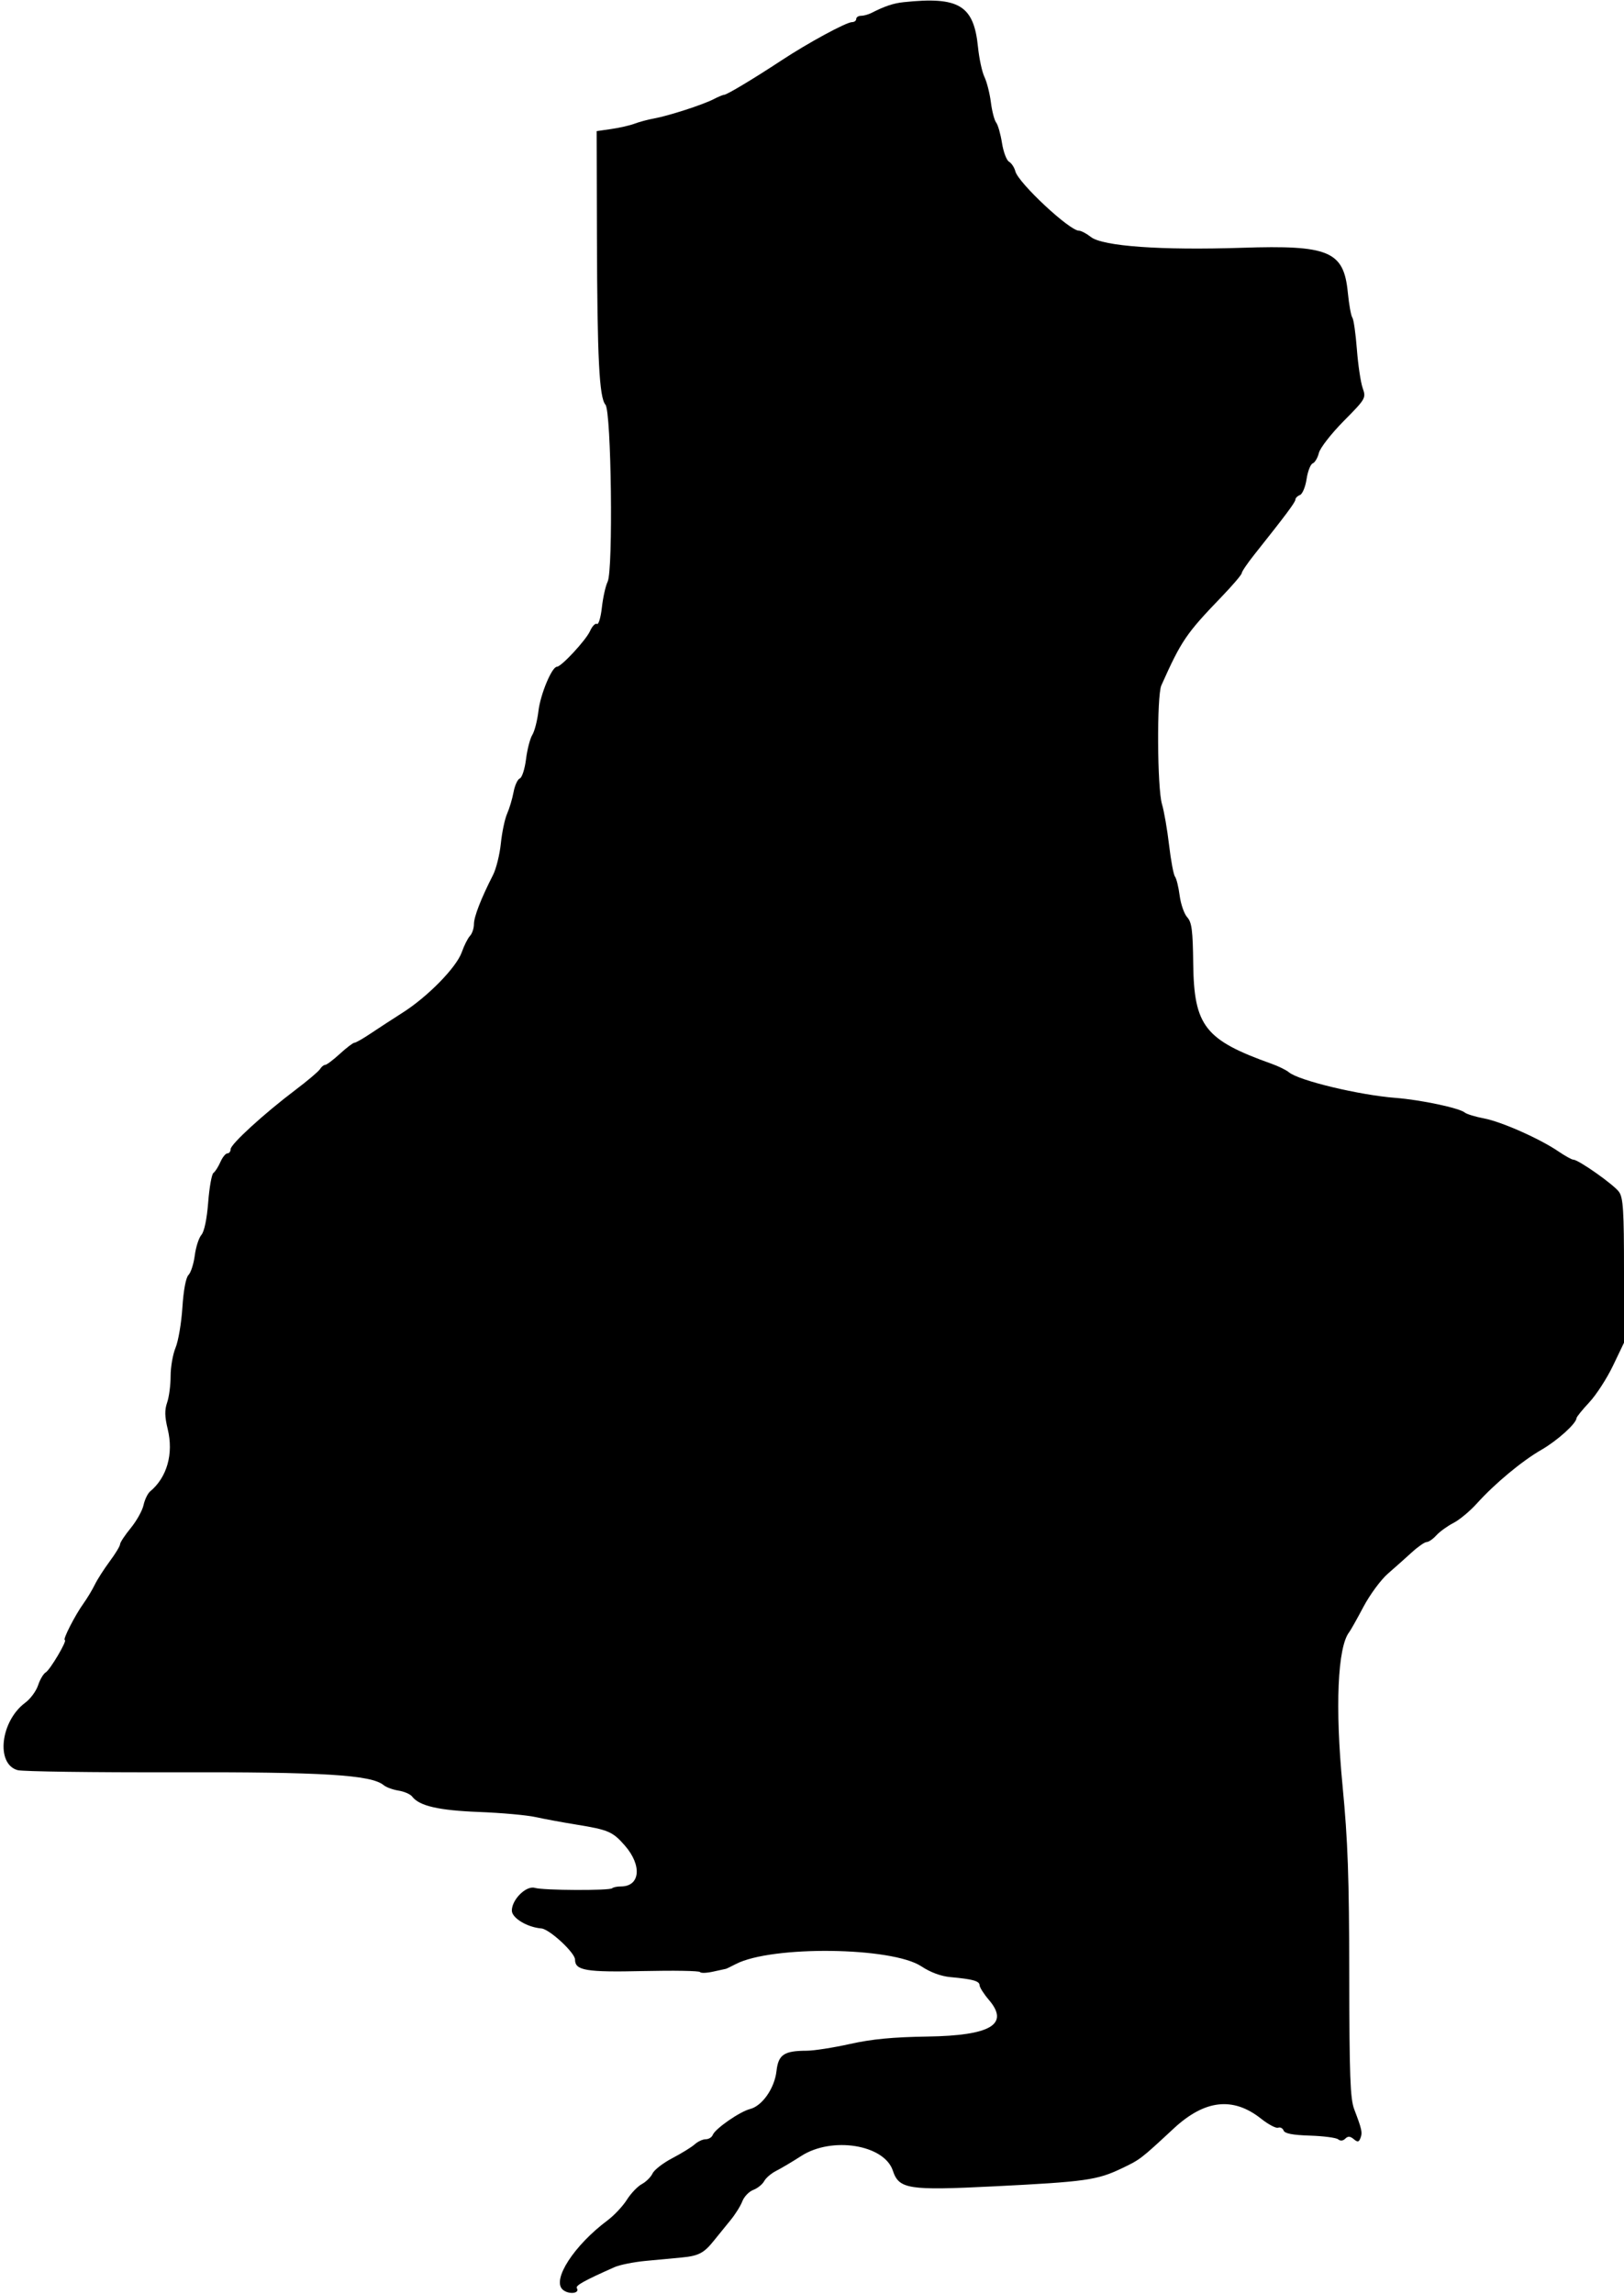 <svg id="svg" version="1.1" xmlns="http://www.w3.org/2000/svg" xmlns:xlink="http://www.w3.org/1999/xlink" width="400" height="564.981" viewBox="0, 0, 400,564.981"><g id="svgg"><path id="path0" d="M222.568 0.537 C 220.035 0.806,217.933 1.509,214.602 3.204 C 213.859 3.582,212.721 3.891,212.073 3.891 C 211.425 3.891,210.895 4.241,210.895 4.669 C 210.895 5.097,210.433 5.447,209.868 5.447 C 208.461 5.447,199.075 10.532,192.546 14.831 C 185.641 19.379,179.034 23.345,178.353 23.351 C 178.060 23.354,176.900 23.837,175.774 24.424 C 173.189 25.773,164.671 28.530,161.089 29.177 C 159.591 29.448,157.452 30.020,156.336 30.448 C 155.220 30.876,152.653 31.467,150.632 31.761 L 146.958 32.296 147.028 58.366 C 147.108 88.258,147.598 97.909,149.126 99.669 C 150.575 101.340,151.056 140.431,149.663 143.264 C 149.156 144.294,148.517 147.155,148.243 149.621 C 147.969 152.088,147.422 153.907,147.028 153.663 C 146.633 153.419,145.871 154.202,145.334 155.404 C 144.329 157.651,138.258 164.202,137.179 164.202 C 135.938 164.202,133.111 170.963,132.623 175.097 C 132.344 177.451,131.665 180.103,131.112 180.989 C 130.560 181.875,129.862 184.566,129.562 186.969 C 129.262 189.371,128.573 191.507,128.031 191.715 C 127.488 191.923,126.796 193.435,126.493 195.074 C 126.189 196.713,125.476 199.105,124.907 200.389 C 124.338 201.673,123.643 204.973,123.361 207.721 C 123.080 210.470,122.210 213.972,121.428 215.503 C 118.486 221.267,116.732 225.784,116.732 227.592 C 116.732 228.620,116.294 229.924,115.759 230.489 C 115.224 231.055,114.314 232.863,113.737 234.509 C 112.431 238.229,105.401 245.423,99.222 249.361 C 96.654 250.997,93.054 253.343,91.222 254.573 C 89.391 255.803,87.621 256.809,87.289 256.809 C 86.957 256.809,85.347 258.035,83.712 259.533 C 82.076 261.031,80.449 262.257,80.096 262.257 C 79.744 262.257,79.175 262.720,78.832 263.285 C 78.490 263.851,75.759 266.164,72.763 268.426 C 65.053 274.248,56.809 281.782,56.809 283.007 C 56.809 283.579,56.452 284.047,56.014 284.047 C 55.577 284.047,54.796 285.010,54.279 286.187 C 53.762 287.364,52.993 288.570,52.569 288.867 C 52.146 289.164,51.565 292.420,51.278 296.103 C 50.958 300.226,50.316 303.307,49.608 304.123 C 48.976 304.851,48.240 307.132,47.973 309.191 C 47.706 311.250,47.012 313.410,46.431 313.991 C 45.782 314.641,45.201 317.727,44.924 322.002 C 44.676 325.826,43.922 330.275,43.249 331.888 C 42.575 333.501,42.023 336.651,42.023 338.889 C 42.023 341.127,41.638 344.062,41.168 345.412 C 40.527 347.250,40.562 348.888,41.307 351.948 C 42.786 358.019,41.144 363.847,36.980 367.303 C 36.385 367.797,35.654 369.313,35.355 370.672 C 35.057 372.031,33.633 374.581,32.192 376.340 C 30.751 378.099,29.572 379.889,29.572 380.318 C 29.572 380.748,28.428 382.638,27.029 384.518 C 25.630 386.399,23.974 388.988,23.348 390.272 C 22.723 391.556,21.456 393.658,20.533 394.942 C 18.485 397.790,15.370 403.891,15.962 403.891 C 16.686 403.891,12.352 411.244,11.258 411.874 C 10.695 412.198,9.850 413.626,9.381 415.047 C 8.912 416.467,7.498 418.391,6.239 419.322 C 0.106 423.857,-1.097 434.470,4.355 435.950 C 5.598 436.288,22.899 436.524,42.802 436.475 C 79.694 436.384,91.438 437.104,94.499 439.645 C 95.126 440.164,96.780 440.770,98.175 440.990 C 99.571 441.210,101.077 441.871,101.523 442.459 C 103.272 444.765,108.060 445.866,118.008 446.250 C 123.512 446.463,129.767 447.025,131.907 447.500 C 134.047 447.975,138.599 448.816,142.023 449.369 C 149.834 450.631,150.930 451.106,153.903 454.517 C 158.193 459.438,157.694 464.591,152.927 464.591 C 151.995 464.591,151.035 464.789,150.793 465.030 C 150.179 465.645,133.836 465.571,131.750 464.944 C 129.621 464.305,126.070 467.798,126.070 470.531 C 126.070 472.361,129.842 474.645,133.341 474.932 C 135.342 475.097,141.634 480.917,141.634 482.603 C 141.634 485.296,144.316 485.746,158.481 485.427 C 165.958 485.259,172.228 485.368,172.415 485.670 C 172.602 485.972,174.069 485.923,175.677 485.560 C 177.284 485.198,178.690 484.891,178.802 484.879 C 178.913 484.866,180.015 484.334,181.249 483.696 C 190.109 479.114,219.711 479.481,226.928 484.261 C 229.159 485.739,231.759 486.703,234.087 486.916 C 239.629 487.424,241.242 487.874,241.277 488.925 C 241.294 489.452,242.318 491.064,243.552 492.506 C 248.708 498.535,244.074 501.315,228.469 501.555 C 219.896 501.688,214.738 502.182,209.339 503.387 C 205.272 504.295,200.480 505.043,198.689 505.048 C 193.102 505.066,191.711 506.001,191.255 510.051 C 190.776 514.299,187.735 518.655,184.720 519.412 C 182.213 520.041,176.138 524.262,175.556 525.781 C 175.331 526.368,174.550 526.848,173.821 526.848 C 173.092 526.848,171.876 527.409,171.119 528.095 C 170.362 528.780,167.883 530.312,165.610 531.500 C 163.338 532.687,161.141 534.384,160.729 535.269 C 160.316 536.155,159.128 537.335,158.089 537.891 C 157.049 538.448,155.387 540.190,154.393 541.763 C 153.400 543.336,151.262 545.614,149.640 546.825 C 141.401 552.981,135.907 561.447,138.582 563.868 C 140.006 565.157,142.912 564.862,142.078 563.513 C 141.691 562.886,143.899 561.658,151.362 558.346 C 152.646 557.776,156.114 557.082,159.068 556.804 C 162.022 556.526,165.978 556.155,167.859 555.978 C 172.071 555.583,173.392 554.890,175.875 551.772 C 176.946 550.428,178.772 548.178,179.933 546.772 C 181.095 545.366,182.402 543.278,182.838 542.133 C 183.273 540.987,184.490 539.723,185.542 539.323 C 186.594 538.923,187.798 537.952,188.219 537.166 C 188.640 536.380,189.975 535.238,191.185 534.628 C 192.395 534.019,195.172 532.370,197.357 530.963 C 204.908 526.099,217.795 528.169,219.914 534.585 C 221.419 539.142,223.740 539.504,244.747 538.451 C 267.384 537.317,270.212 536.920,276.265 534.030 C 280.858 531.837,280.911 531.795,289.070 524.220 C 296.735 517.103,303.697 516.315,310.604 521.780 C 312.402 523.203,314.296 524.205,314.813 524.007 C 315.330 523.808,315.935 524.122,316.158 524.704 C 316.443 525.445,318.381 525.819,322.647 525.955 C 325.993 526.062,329.120 526.473,329.598 526.869 C 330.140 527.319,330.796 527.259,331.347 526.707 C 332.005 526.049,332.533 526.076,333.421 526.813 C 334.402 527.627,334.698 527.578,335.098 526.535 C 335.611 525.197,335.447 524.444,333.548 519.455 C 332.565 516.871,332.358 511.269,332.330 486.453 C 332.302 462.286,331.986 453.360,330.680 439.834 C 328.807 420.440,329.452 405.597,332.326 401.946 C 332.663 401.518,334.238 398.716,335.826 395.720 C 337.414 392.724,340.125 389.047,341.852 387.549 C 343.578 386.051,346.234 383.687,347.754 382.296 C 349.275 380.905,350.917 379.767,351.403 379.767 C 351.890 379.767,352.955 379.029,353.770 378.127 C 354.586 377.226,356.479 375.854,357.977 375.080 C 359.475 374.306,362.067 372.154,363.736 370.299 C 368.162 365.381,374.879 359.796,379.699 357.026 C 383.569 354.801,388.249 350.575,388.304 349.256 C 388.317 348.953,389.731 347.202,391.448 345.365 C 393.164 343.527,395.791 339.471,397.284 336.352 L 400.000 330.680 400.000 312.984 C 400.000 298.193,399.800 295.003,398.783 293.551 C 397.548 291.787,388.790 285.603,387.528 285.603 C 387.149 285.603,385.511 284.697,383.887 283.591 C 379.279 280.450,369.844 276.261,365.540 275.445 C 363.391 275.037,361.245 274.382,360.771 273.988 C 359.430 272.876,349.931 270.867,343.733 270.385 C 334.759 269.687,319.919 266.126,317.471 264.082 C 316.808 263.529,314.882 262.583,313.191 261.980 C 296.796 256.137,294.088 252.684,293.898 237.390 C 293.795 229.096,293.544 227.146,292.416 225.900 C 291.670 225.075,290.833 222.674,290.558 220.566 C 290.283 218.457,289.766 216.358,289.411 215.902 C 289.055 215.446,288.398 211.944,287.950 208.120 C 287.503 204.296,286.717 199.767,286.205 198.054 C 285.022 194.104,284.901 171.360,286.049 168.793 C 290.978 157.770,292.150 156.045,300.874 146.986 C 303.603 144.151,305.842 141.525,305.848 141.149 C 305.854 140.774,307.252 138.716,308.954 136.576 C 316.682 126.863,319.066 123.670,319.066 123.032 C 319.066 122.654,319.567 122.153,320.179 121.918 C 320.791 121.684,321.528 119.919,321.816 117.997 C 322.104 116.074,322.784 114.331,323.327 114.123 C 323.869 113.915,324.555 112.753,324.850 111.541 C 325.146 110.329,327.889 106.807,330.948 103.710 C 336.425 98.168,336.496 98.043,335.625 95.539 C 335.138 94.140,334.499 89.844,334.204 85.992 C 333.909 82.140,333.406 78.638,333.086 78.210 C 332.766 77.782,332.265 74.990,331.972 72.006 C 330.973 61.843,327.348 60.318,305.865 61.025 C 285.986 61.678,271.599 60.650,268.697 58.368 C 267.608 57.511,266.271 56.809,265.727 56.809 C 263.421 56.809,250.839 45.059,250.093 42.208 C 249.839 41.239,249.135 40.169,248.528 39.829 C 247.921 39.490,247.139 37.407,246.791 35.201 C 246.442 32.995,245.799 30.739,245.361 30.187 C 244.923 29.635,244.337 27.385,244.058 25.187 C 243.778 22.989,243.067 20.188,242.477 18.961 C 241.887 17.735,241.169 14.403,240.882 11.557 C 239.847 1.297,236.188 -0.905,222.568 0.537 " stroke="none" fill="#000000" fill-rule="evenodd"></path></g></svg>